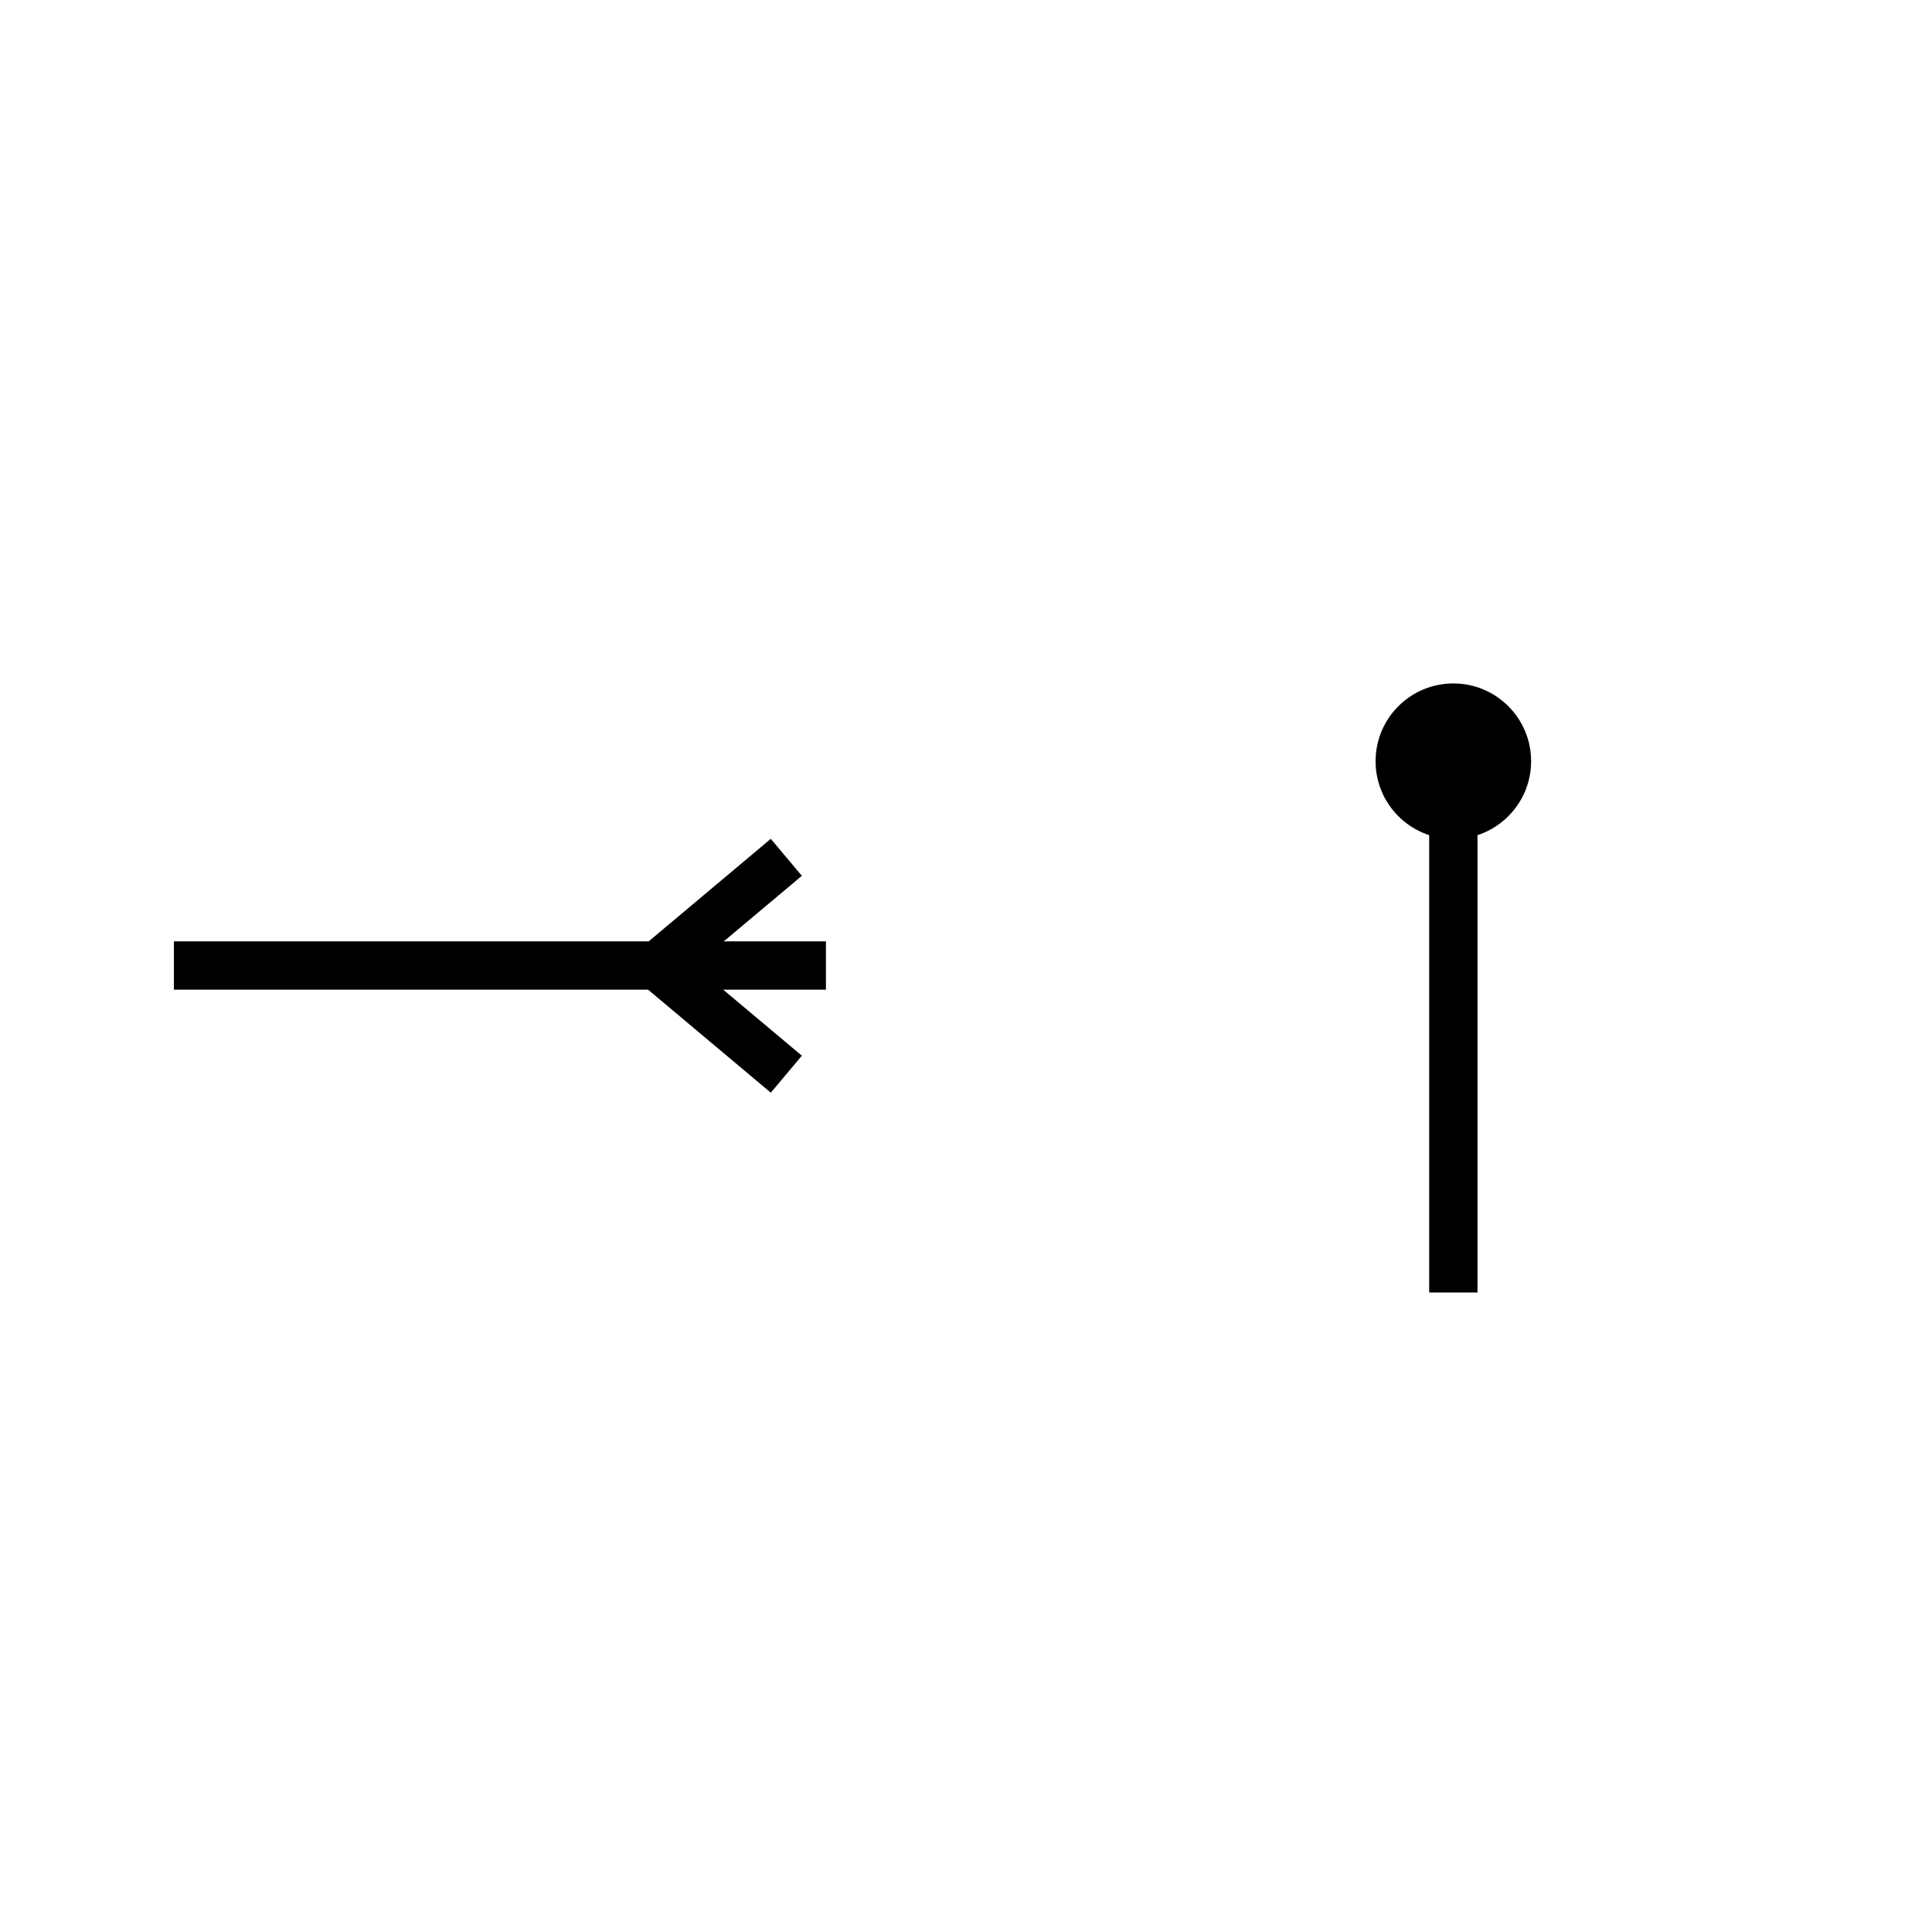 <?xml version="1.0" encoding="utf-8"?>
<!-- Generator: Adobe Illustrator 19.2.0, SVG Export Plug-In . SVG Version: 6.00 Build 0)  -->
<svg version="1.1" xmlns="http://www.w3.org/2000/svg" xmlns:xlink="http://www.w3.org/1999/xlink" x="0px" y="0px"
	 viewBox="0 0 400 400" style="enable-background:new 0 0 400 400;" xml:space="preserve">
<style type="text/css">
	.st0{display:none;}
	.st1{display:inline;}
	.st2{fill:none;stroke:#F7931E;stroke-width:9.838;stroke-miterlimit:10;}
	.st3{fill:none;stroke:#000000;stroke-width:10;stroke-miterlimit:10;}
</style>
<g id="grid" class="st0">
	<g class="st1">
		<line class="st2" x1="200" y1="36" x2="200" y2="364"/>
		<line class="st2" x1="364" y1="200" x2="36" y2="200"/>
	</g>
</g>
<g id="hands">
	<g>
		<line class="st3" x1="36" y1="199.9" x2="136" y2="199.9"/>
		<line class="st3" x1="136" y1="199.9" x2="171" y2="199.9"/>
		<line class="st3" x1="136" y1="200" x2="162.8" y2="177.5"/>
		<line class="st3" x1="136" y1="199.9" x2="162.8" y2="222.4"/>
	</g>
	<g>
		<line class="st3" x1="300.9" y1="267.6" x2="300.9" y2="167.6"/>
		<circle cx="300.9" cy="157.6" r="16.1"/>
	</g>
</g>
</svg>
